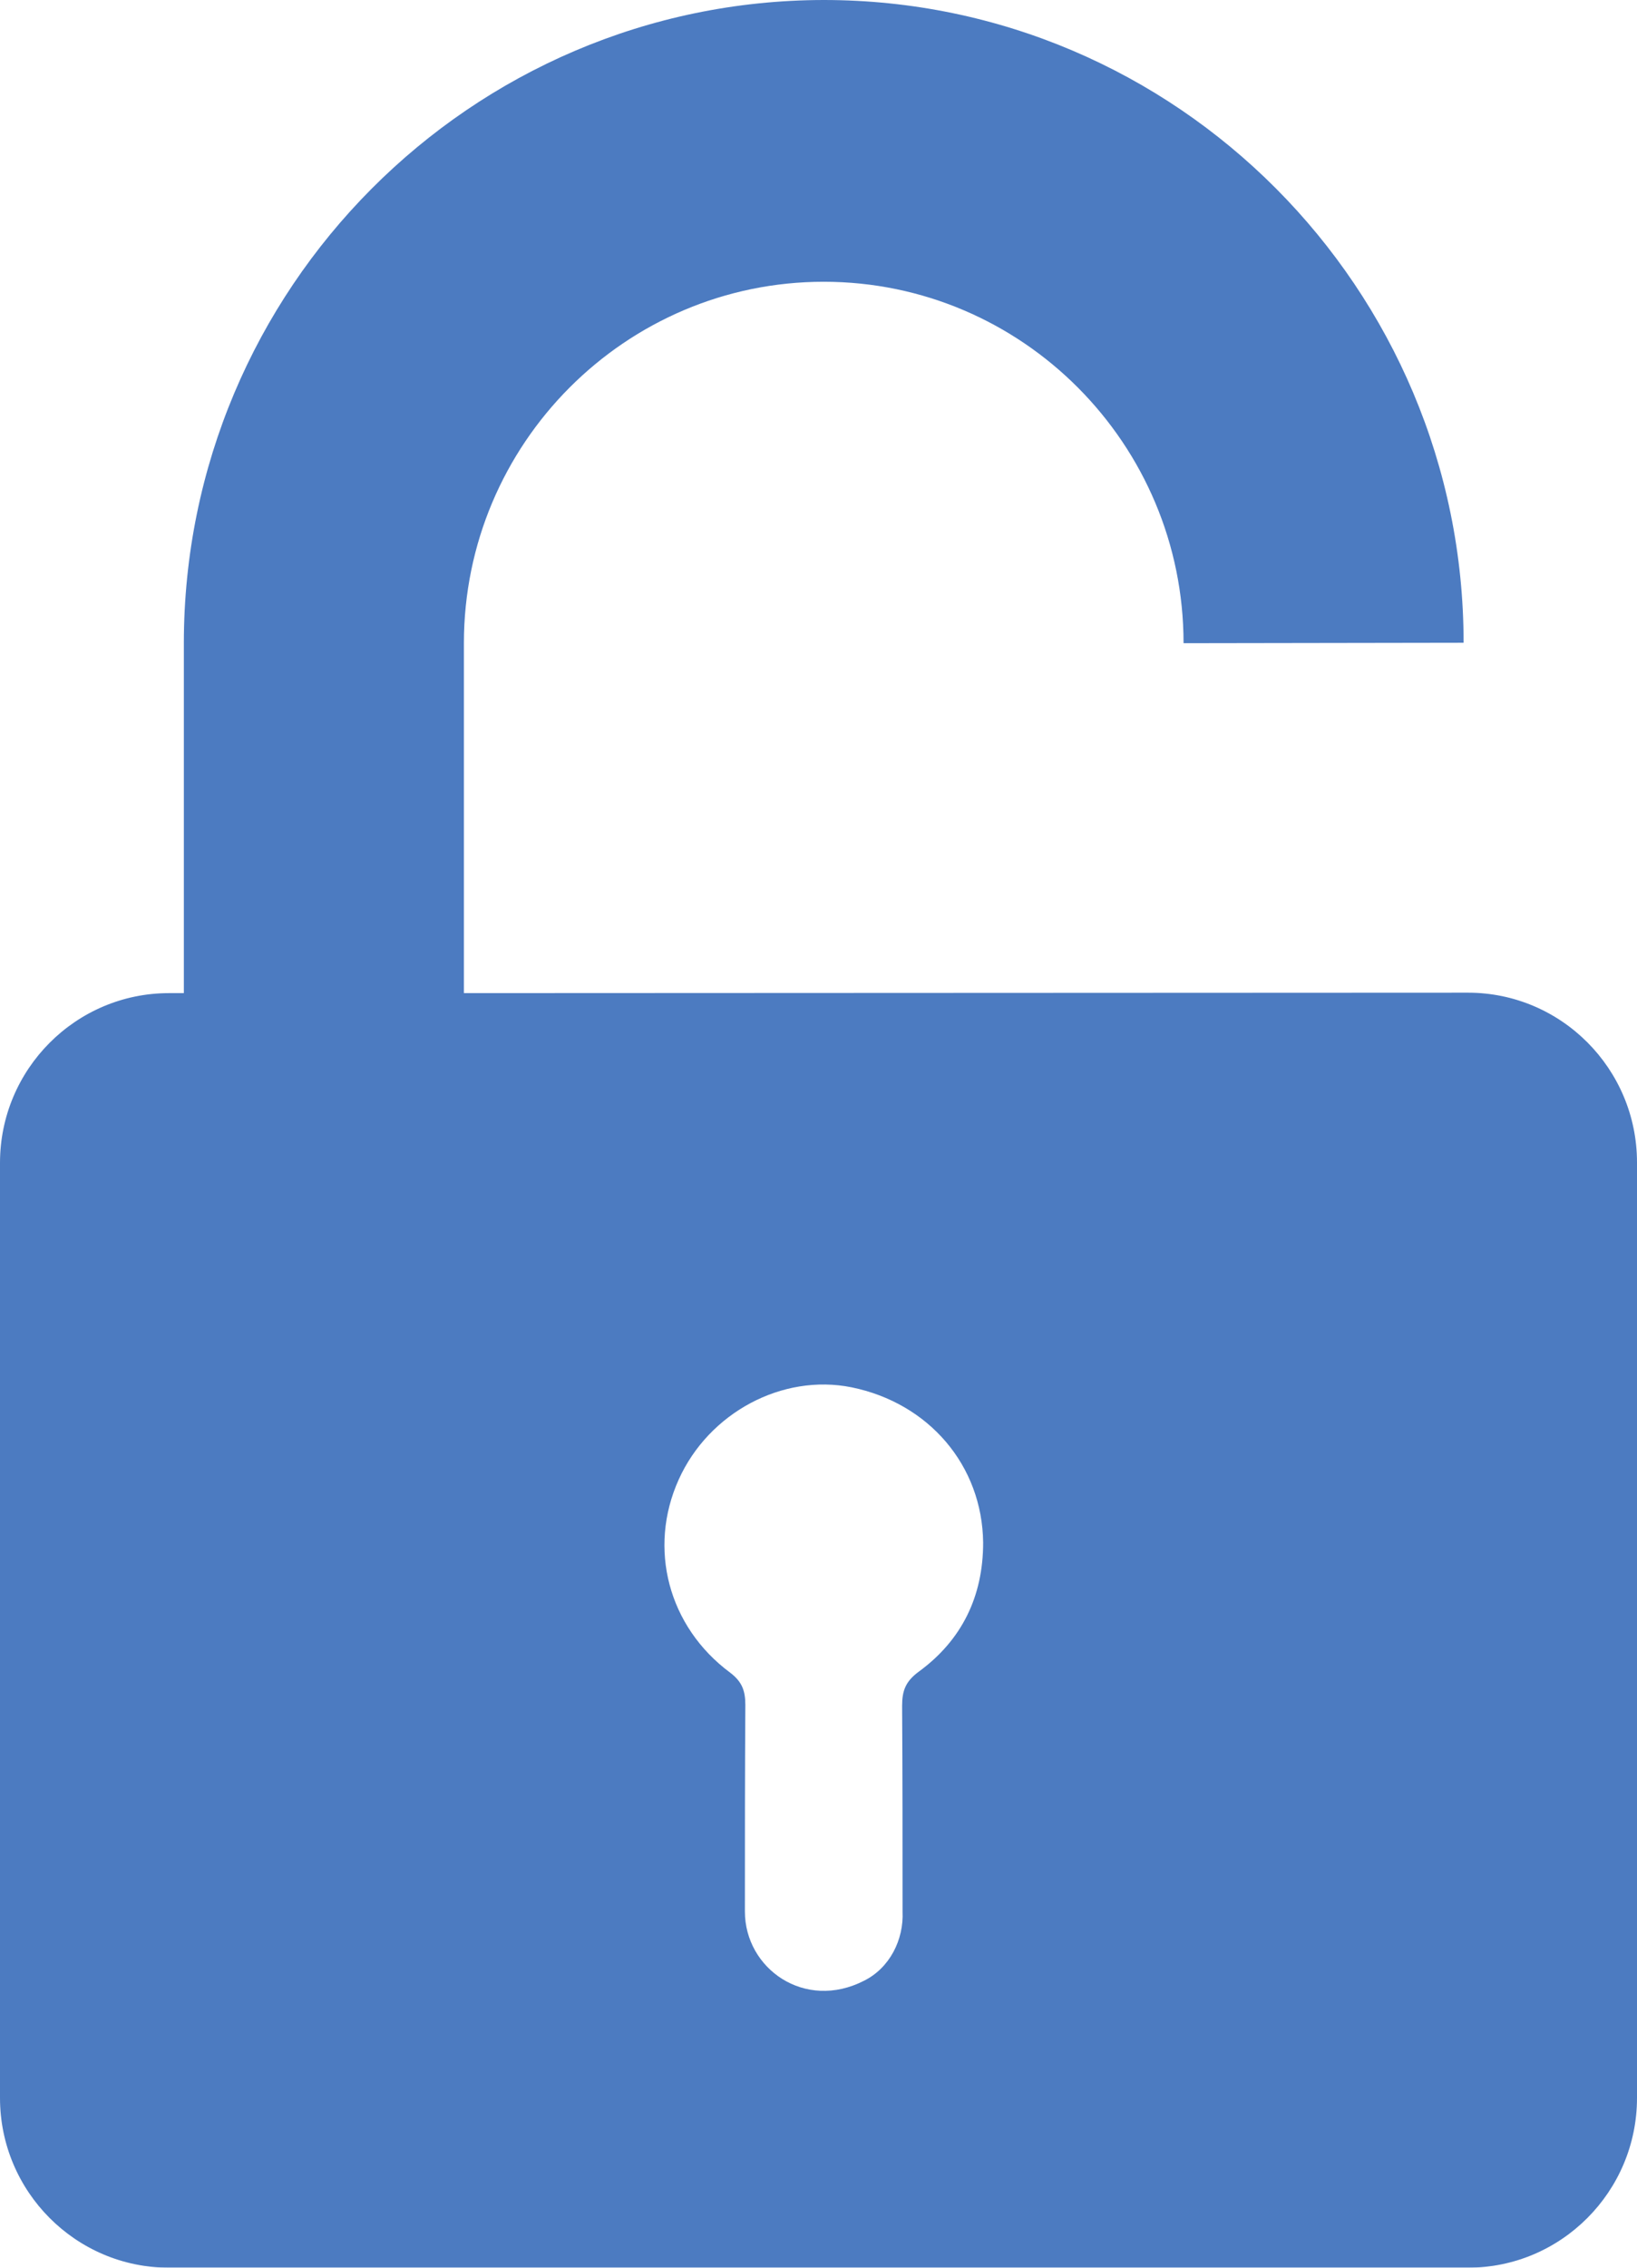 <?xml version="1.0" encoding="UTF-8" standalone="no"?>
<svg width="26px" height="36px" viewBox="0 0 26 36" version="1.1" xmlns="http://www.w3.org/2000/svg" xmlns:xlink="http://www.w3.org/1999/xlink">
    <!-- Generator: Sketch 41.2 (35397) - http://www.bohemiancoding.com/sketch -->
    <title>unlock</title>
    <desc>Created with Sketch.</desc>
    <defs>
        <rect id="path-1" x="0" y="0" width="48" height="48"></rect>
    </defs>
    <g id="Page-1" stroke="none" stroke-width="1" fill="none" fill-rule="evenodd">
        <g id="Artboard" transform="translate(-71, -290)">
            <g id="unlock" transform="translate(60, 284)">
                <g id="Fill-1">
                    <mask id="mask-2" fill="white">
                        <use xlink:href="#path-1"></use>
                    </mask>
                    <g id="Mask"></g>
                    <path d="M34.316,21.759 C35.796,21.759 37,22.967 37,24.454 L37,39.305 C37,40.791 35.796,42 34.316,42 L13.684,42 C12.204,42 11,40.791 11,39.305 L11,24.461 C11,22.974 12.204,21.766 13.684,21.766 L13.92,21.766 L13.92,16.211 C13.92,10.585 18.479,6.007 24.083,6 C29.687,6 34.246,10.578 34.246,16.204 L29.798,16.211 C29.798,13.05 27.238,10.473 24.083,10.473 C20.935,10.473 18.368,13.043 18.368,16.211 L18.368,21.766 L34.316,21.759 Z M25.591,32.539 C25.384,32.692 25.328,32.838 25.328,33.081 C25.335,34.172 25.335,35.255 25.335,36.346 C25.356,36.797 25.128,37.242 24.726,37.443 C23.779,37.93 22.831,37.249 22.831,36.346 C22.831,35.248 22.831,34.158 22.838,33.067 C22.838,32.845 22.789,32.699 22.596,32.553 C21.613,31.824 21.288,30.58 21.779,29.49 C22.257,28.427 23.426,27.802 24.526,28.024 C25.75,28.274 26.601,29.261 26.615,30.49 C26.615,31.344 26.276,32.039 25.591,32.539 Z" id="Shape" fill="#4C7BC1" mask="url(#mask-2)"></path>
                </g>
            </g>
        </g>
    </g>
</svg>